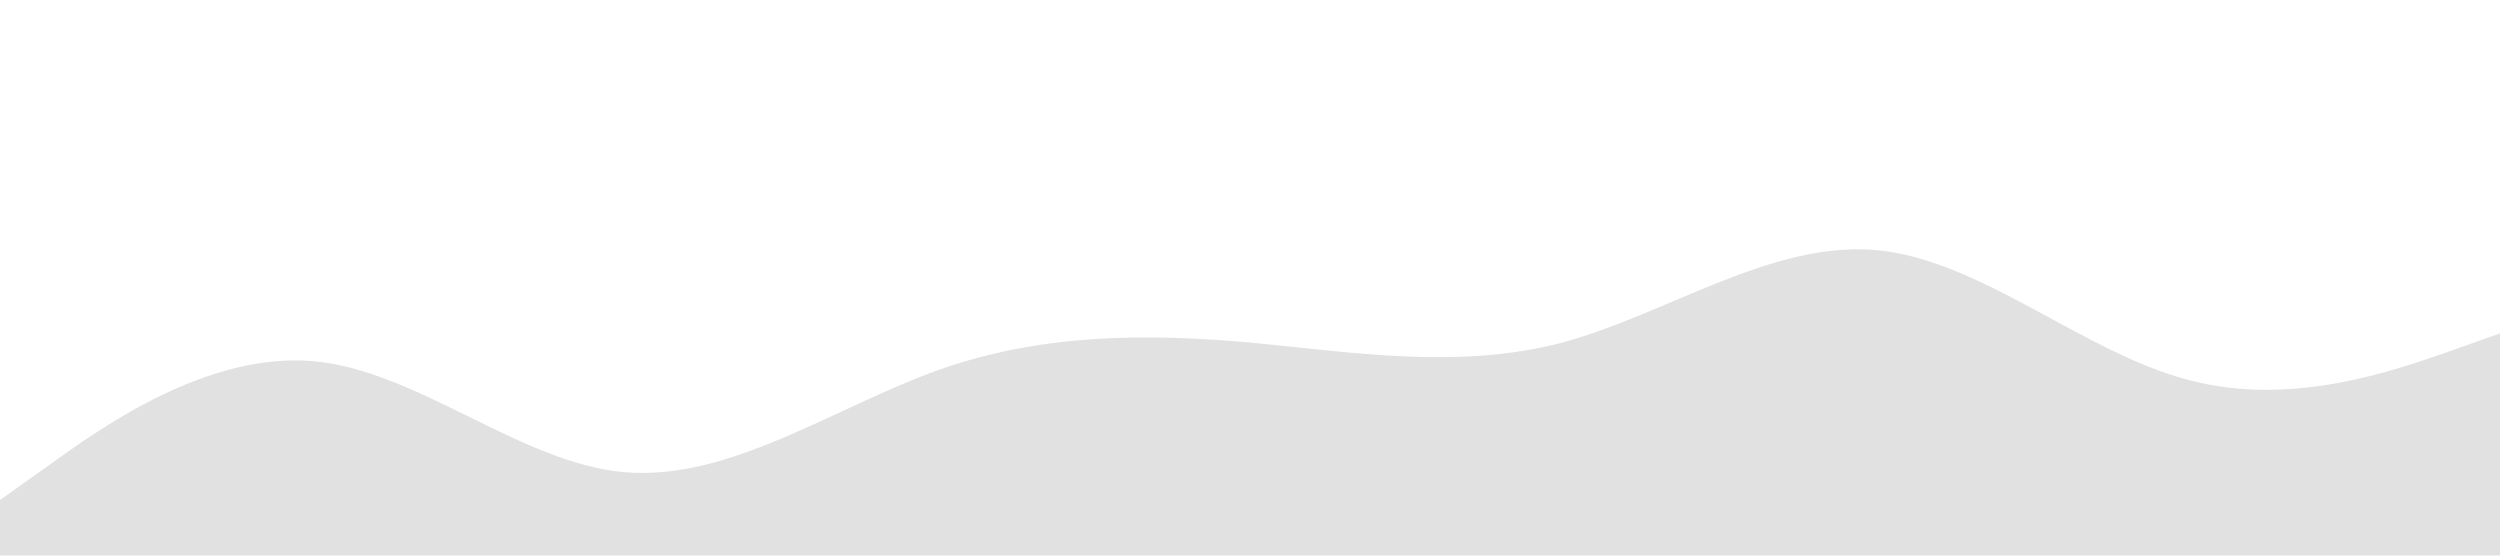 <?xml version="1.0" standalone="no"?><svg xmlns="http://www.w3.org/2000/svg" viewBox="0 0 1440 320"><path fill="#e1e1e1" fill-opacity="1" d="M0,288L30,266.7C60,245,120,203,180,208C240,213,300,267,360,272C420,277,480,235,540,213.3C600,192,660,192,720,197.3C780,203,840,213,900,197.3C960,181,1020,139,1080,144C1140,149,1200,203,1260,218.7C1320,235,1380,213,1410,202.7L1440,192L1440,320L1410,320C1380,320,1320,320,1260,320C1200,320,1140,320,1080,320C1020,320,960,320,900,320C840,320,780,320,720,320C660,320,600,320,540,320C480,320,420,320,360,320C300,320,240,320,180,320C120,320,60,320,30,320L0,320Z"></path></svg>